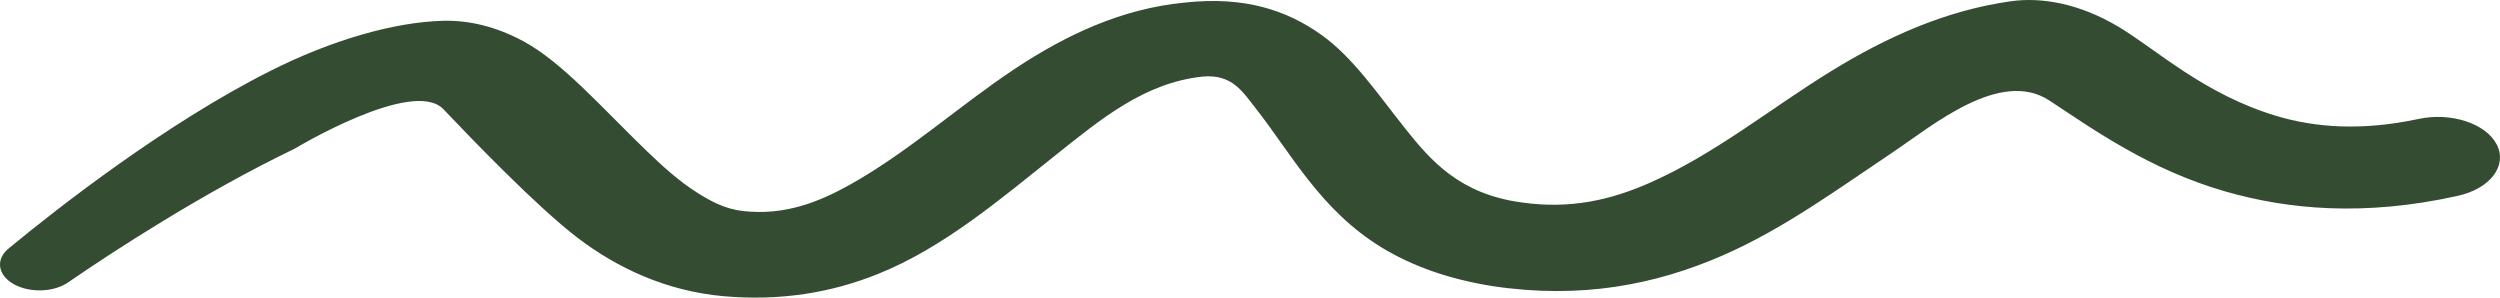 <svg width="210" height="25" viewBox="0 0 210 25" fill="none" xmlns="http://www.w3.org/2000/svg">
<path d="M48.464 19.934C45.111 17.365 39.795 11.855 37.245 9.173C34.695 6.492 24.735 12.498 24.735 12.498C17.123 16.161 9.568 21.077 5.834 23.644C4.633 24.55 2.532 24.648 1.146 23.863C-0.24 23.079 -0.39 21.706 0.811 20.801C4.93 17.4 13.963 10.36 22.675 5.973C27.819 3.383 33.054 1.853 37.245 1.745C39.509 1.693 41.761 2.282 43.948 3.456C47.234 5.221 50.583 9.08 54.308 12.666C55.627 13.935 56.98 15.176 58.523 16.159C59.702 16.911 60.917 17.562 62.421 17.727C65.893 18.114 68.741 17.002 71.45 15.484C76.278 12.779 80.617 8.853 85.231 5.791C89.601 2.891 94.269 0.718 99.54 0.214C104.514 -0.324 108.062 0.835 110.996 2.928C113.646 4.817 115.651 7.796 118.021 10.776C120.167 13.474 122.601 16.305 127.813 17.004C131.948 17.601 135.361 16.764 138.484 15.399C144.029 12.975 148.777 9.062 153.88 5.937C158.487 3.116 163.388 0.889 168.898 0.107C171.531 -0.267 174.712 0.315 177.945 2.244C181.15 4.155 185.125 7.92 191.247 9.748C194.462 10.707 198.349 11.017 203.138 9.996C205.867 9.401 208.822 10.366 209.732 12.149C210.641 13.931 209.164 15.861 206.435 16.455C198.597 18.195 192.206 17.606 186.893 16.072C180.548 14.24 175.833 10.87 172.166 8.454C168.021 5.721 162.279 10.594 158.998 12.787C154.382 15.874 149.82 19.229 144.689 21.464C139.064 23.914 132.811 25.15 125.388 24.036C121.59 23.434 118.545 22.3 116.064 20.791C110.936 17.671 108.422 12.842 105.535 9.173C104.365 7.687 103.516 6.207 101.005 6.435C96.144 6.957 92.509 9.972 88.691 13.016C83.956 16.791 79.24 20.806 73.758 23.01C69.848 24.583 65.558 25.309 60.737 24.877C56.048 24.444 51.926 22.588 48.464 19.934Z" fill="#344D32"/>
</svg>
